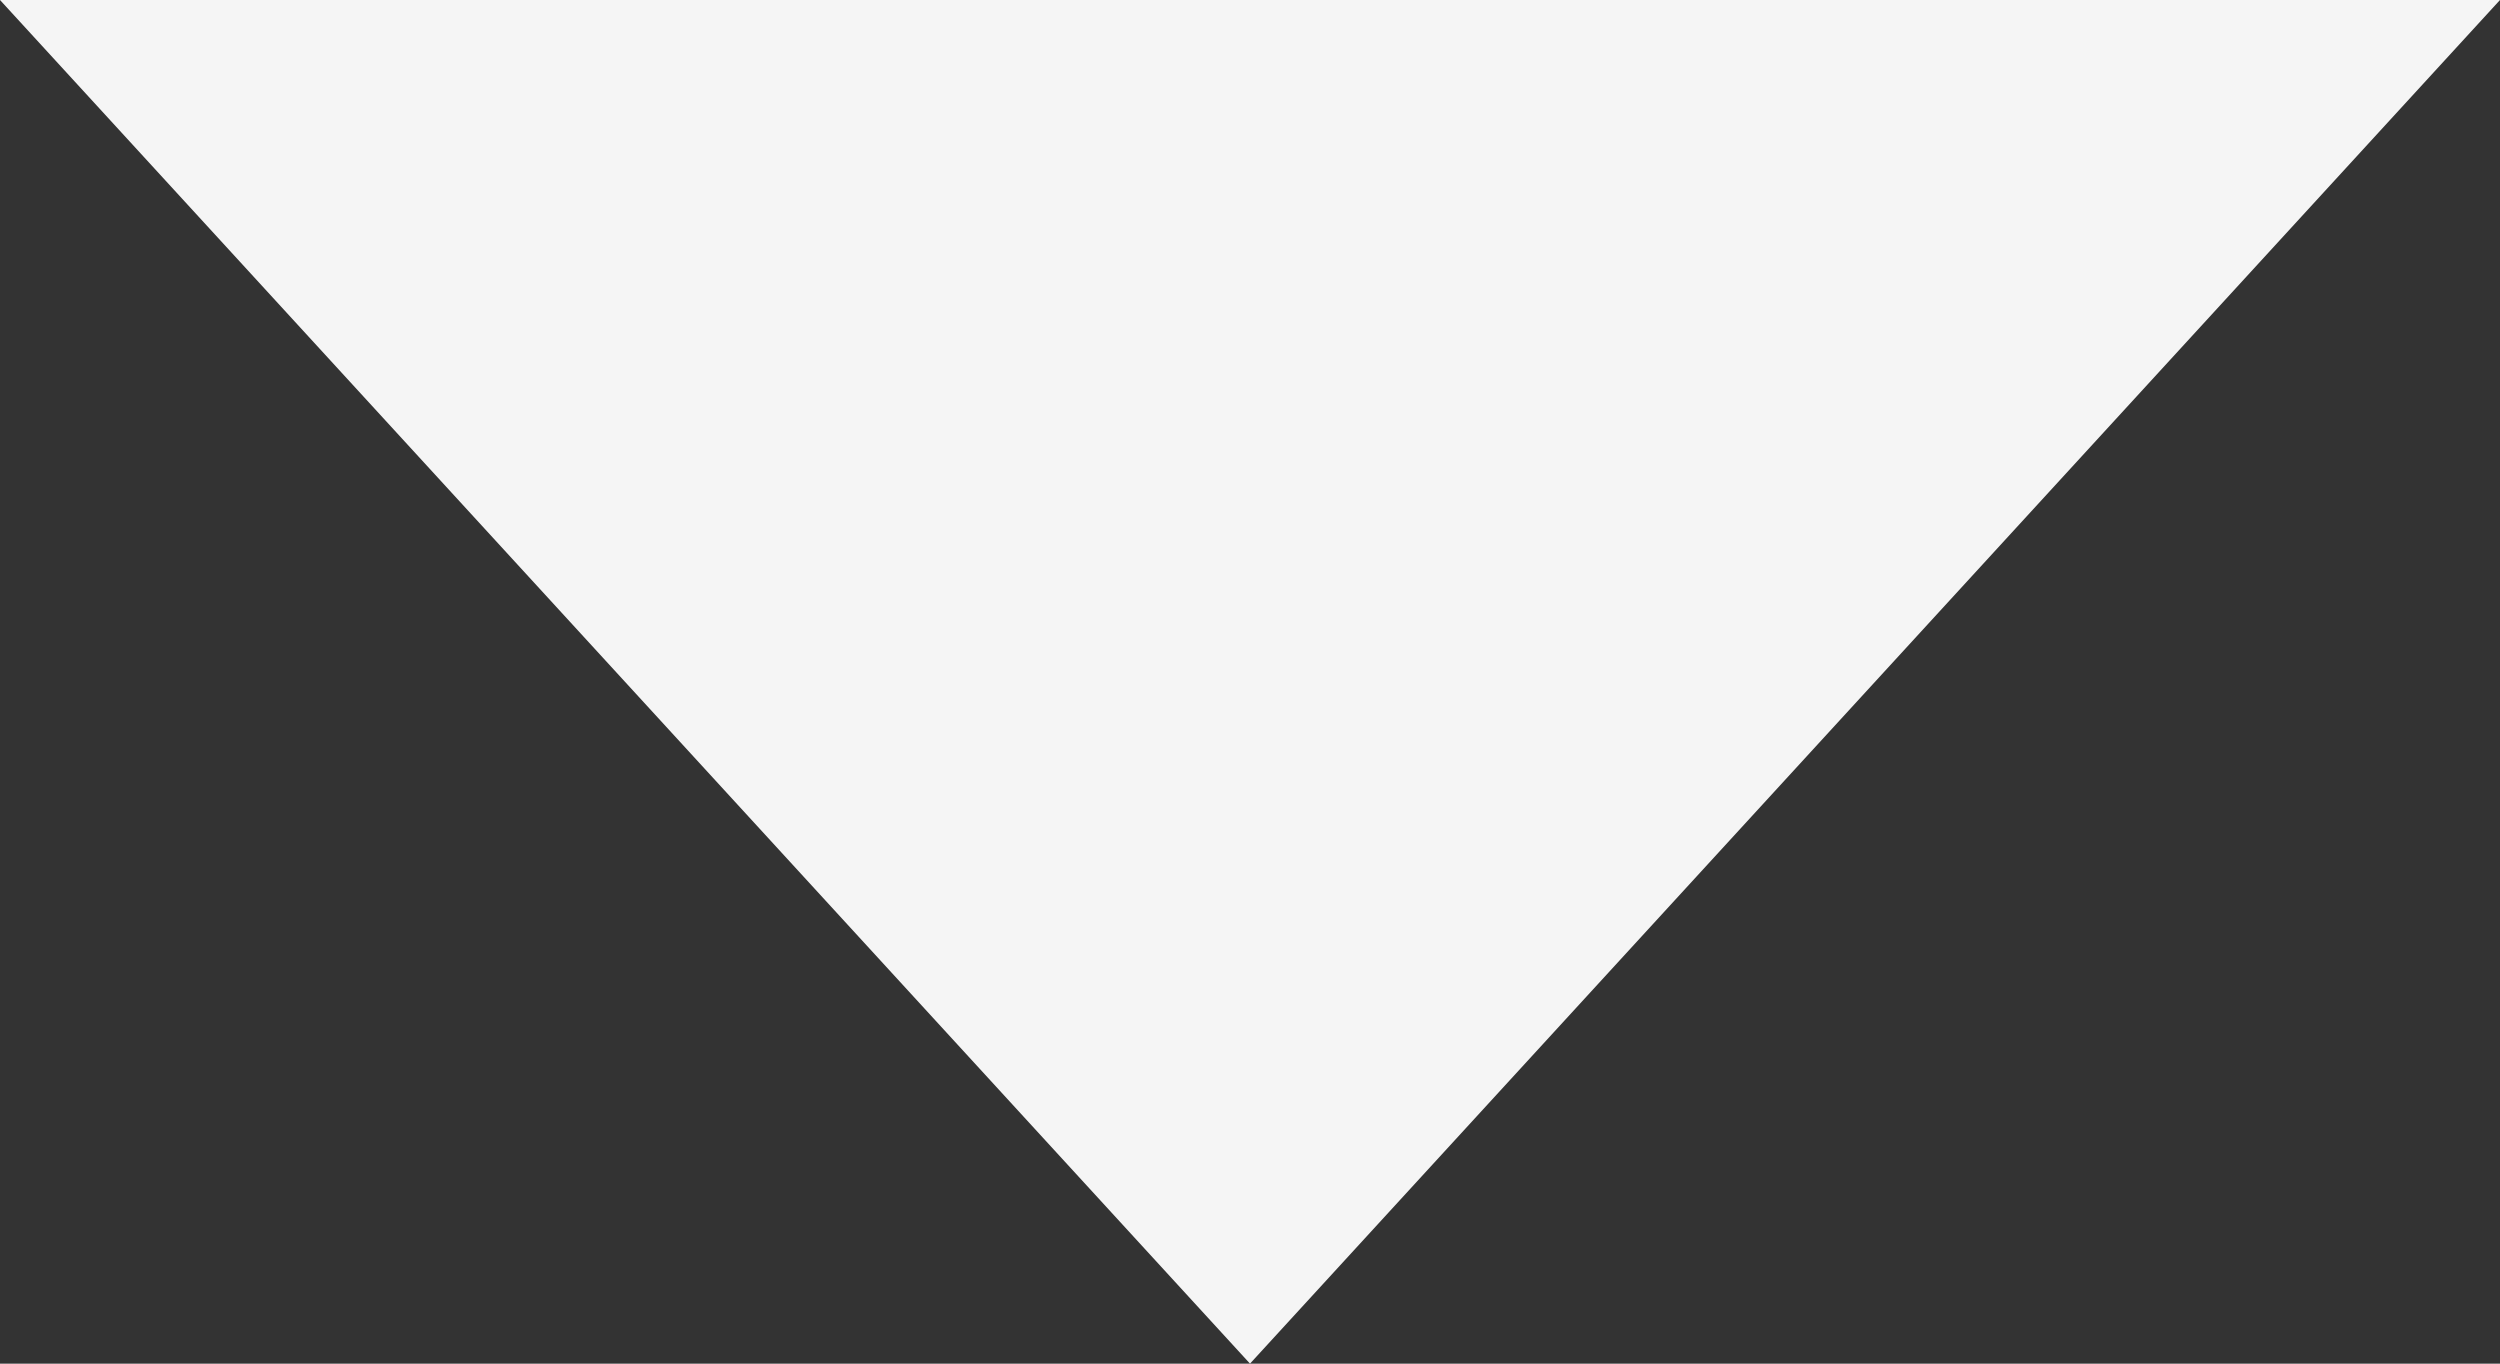 <svg xmlns="http://www.w3.org/2000/svg" width="11" height="6" viewBox="0 0 11 6">
  <rect x="0" y="0" width="11" height="6" fill="#333333" stroke="none"/>
  <path id="Polygon_2" data-name="Polygon 2" d="M5.5,0,11,6H0Z" transform="translate(11 6) rotate(180)" fill="#f5f5f5"/>
</svg>
